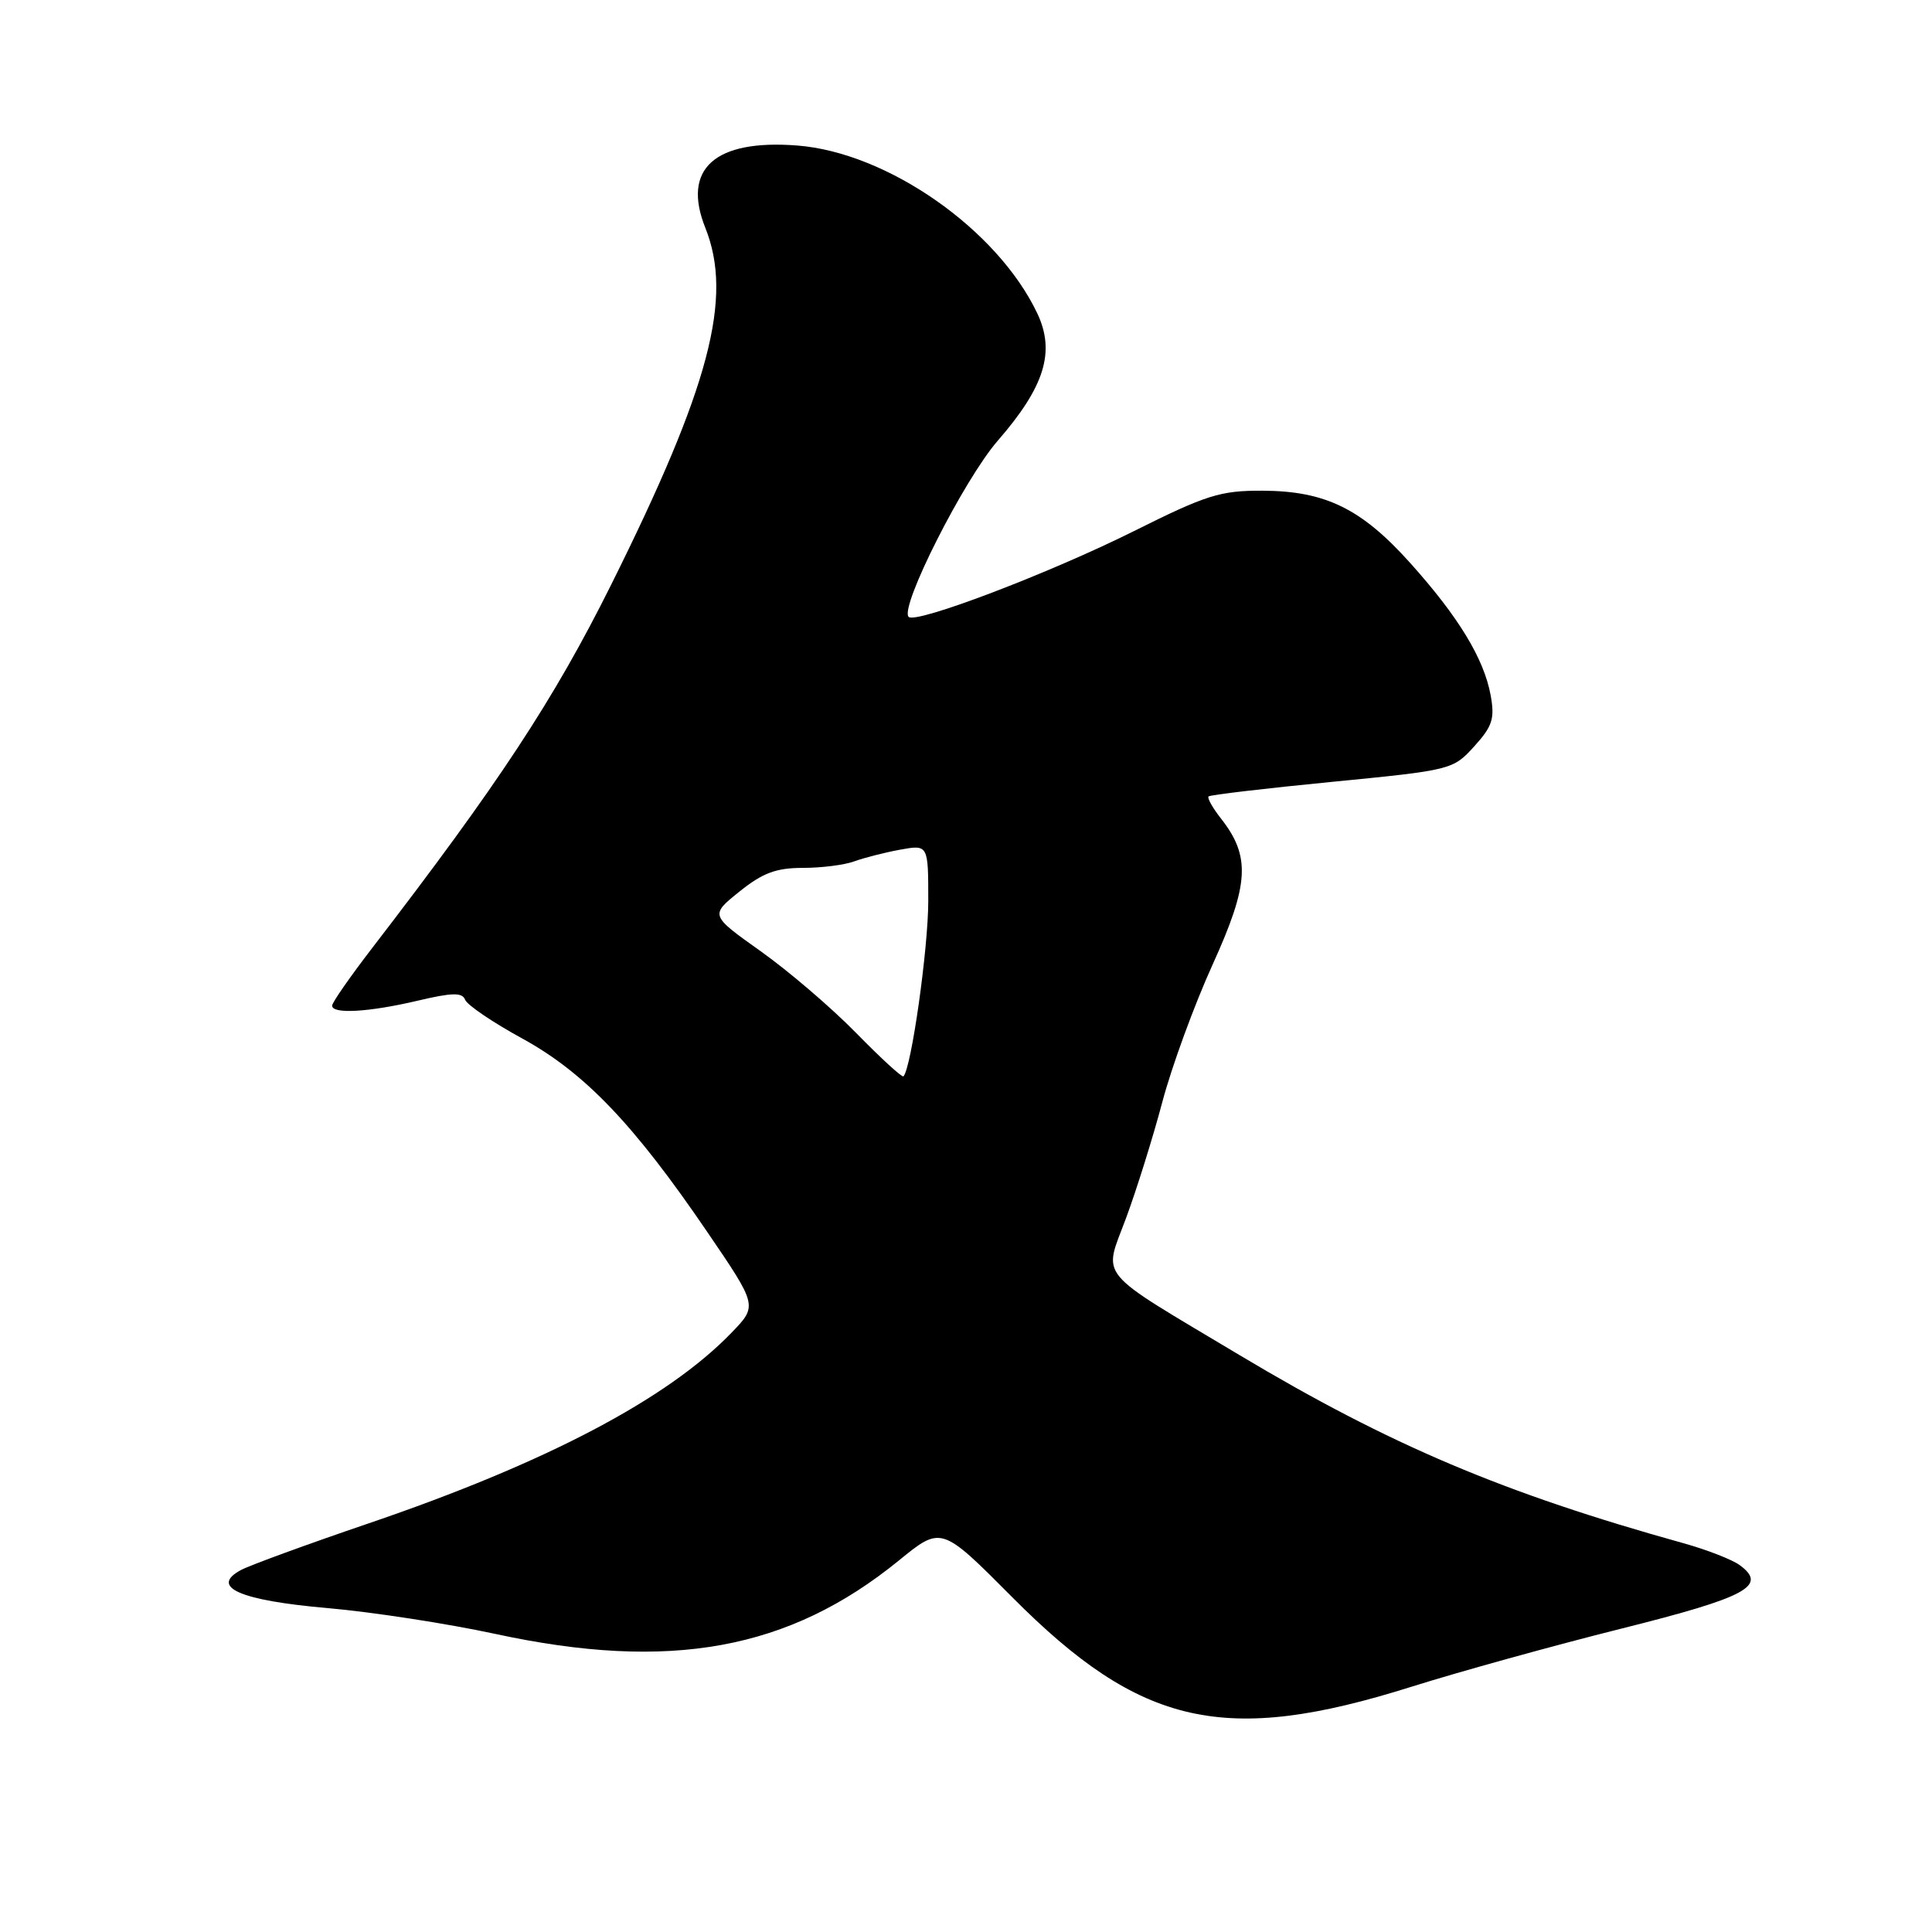 <?xml version="1.0" encoding="UTF-8" standalone="no"?>
<!DOCTYPE svg PUBLIC "-//W3C//DTD SVG 1.1//EN" "http://www.w3.org/Graphics/SVG/1.1/DTD/svg11.dtd" >
<svg xmlns="http://www.w3.org/2000/svg" xmlns:xlink="http://www.w3.org/1999/xlink" version="1.1" viewBox="0 0 256 256">
 <g >
 <path fill="currentColor"
d=" M 187.00 223.51 C 193.32 221.52 205.85 218.05 214.84 215.80 C 231.49 211.63 234.27 210.13 230.51 207.38 C 229.51 206.65 226.17 205.35 223.09 204.49 C 199.27 197.87 184.17 191.47 164.30 179.59 C 144.91 167.99 146.20 169.54 149.22 161.37 C 150.62 157.59 152.78 150.68 154.02 146.00 C 155.26 141.32 158.26 133.13 160.69 127.78 C 165.53 117.13 165.73 113.47 161.77 108.44 C 160.67 107.04 159.94 105.73 160.14 105.53 C 160.34 105.33 167.70 104.46 176.50 103.60 C 192.33 102.05 192.53 102.00 195.34 98.90 C 197.76 96.23 198.08 95.23 197.52 92.13 C 196.63 87.27 193.26 81.73 186.87 74.61 C 180.40 67.39 175.61 65.05 167.26 65.02 C 161.70 65.00 159.85 65.58 150.26 70.37 C 139.06 75.96 121.36 82.70 120.40 81.74 C 119.16 80.49 127.74 63.52 132.22 58.38 C 138.43 51.24 139.86 46.61 137.44 41.51 C 132.16 30.39 117.58 20.20 105.62 19.28 C 94.70 18.44 90.33 22.37 93.46 30.19 C 97.16 39.45 94.06 51.22 80.97 77.50 C 73.39 92.72 66.02 103.92 49.26 125.69 C 46.38 129.44 44.01 132.84 44.01 133.25 C 43.99 134.40 48.87 134.12 55.33 132.60 C 59.94 131.51 61.25 131.49 61.63 132.47 C 61.89 133.16 65.29 135.47 69.19 137.60 C 77.47 142.14 84.00 148.97 93.73 163.26 C 100.38 173.02 100.38 173.02 96.94 176.58 C 88.46 185.38 72.34 193.85 48.80 201.87 C 40.72 204.62 33.13 207.40 31.94 208.03 C 27.73 210.29 31.78 212.07 43.40 213.08 C 49.27 213.59 59.27 215.13 65.62 216.50 C 88.78 221.51 104.54 218.64 119.12 206.76 C 124.73 202.19 124.73 202.19 134.12 211.63 C 151.17 228.79 162.29 231.29 187.00 223.51 Z  M 113.44 136.87 C 110.17 133.53 104.48 128.66 100.79 126.04 C 94.08 121.27 94.08 121.27 97.98 118.14 C 101.05 115.67 102.84 115.00 106.38 115.00 C 108.85 115.00 111.91 114.61 113.18 114.14 C 114.46 113.67 117.19 112.97 119.25 112.59 C 123.00 111.91 123.00 111.91 123.00 119.37 C 123.00 125.69 120.75 141.58 119.71 142.62 C 119.53 142.80 116.71 140.21 113.44 136.87 Z "/>
</g>
</svg>